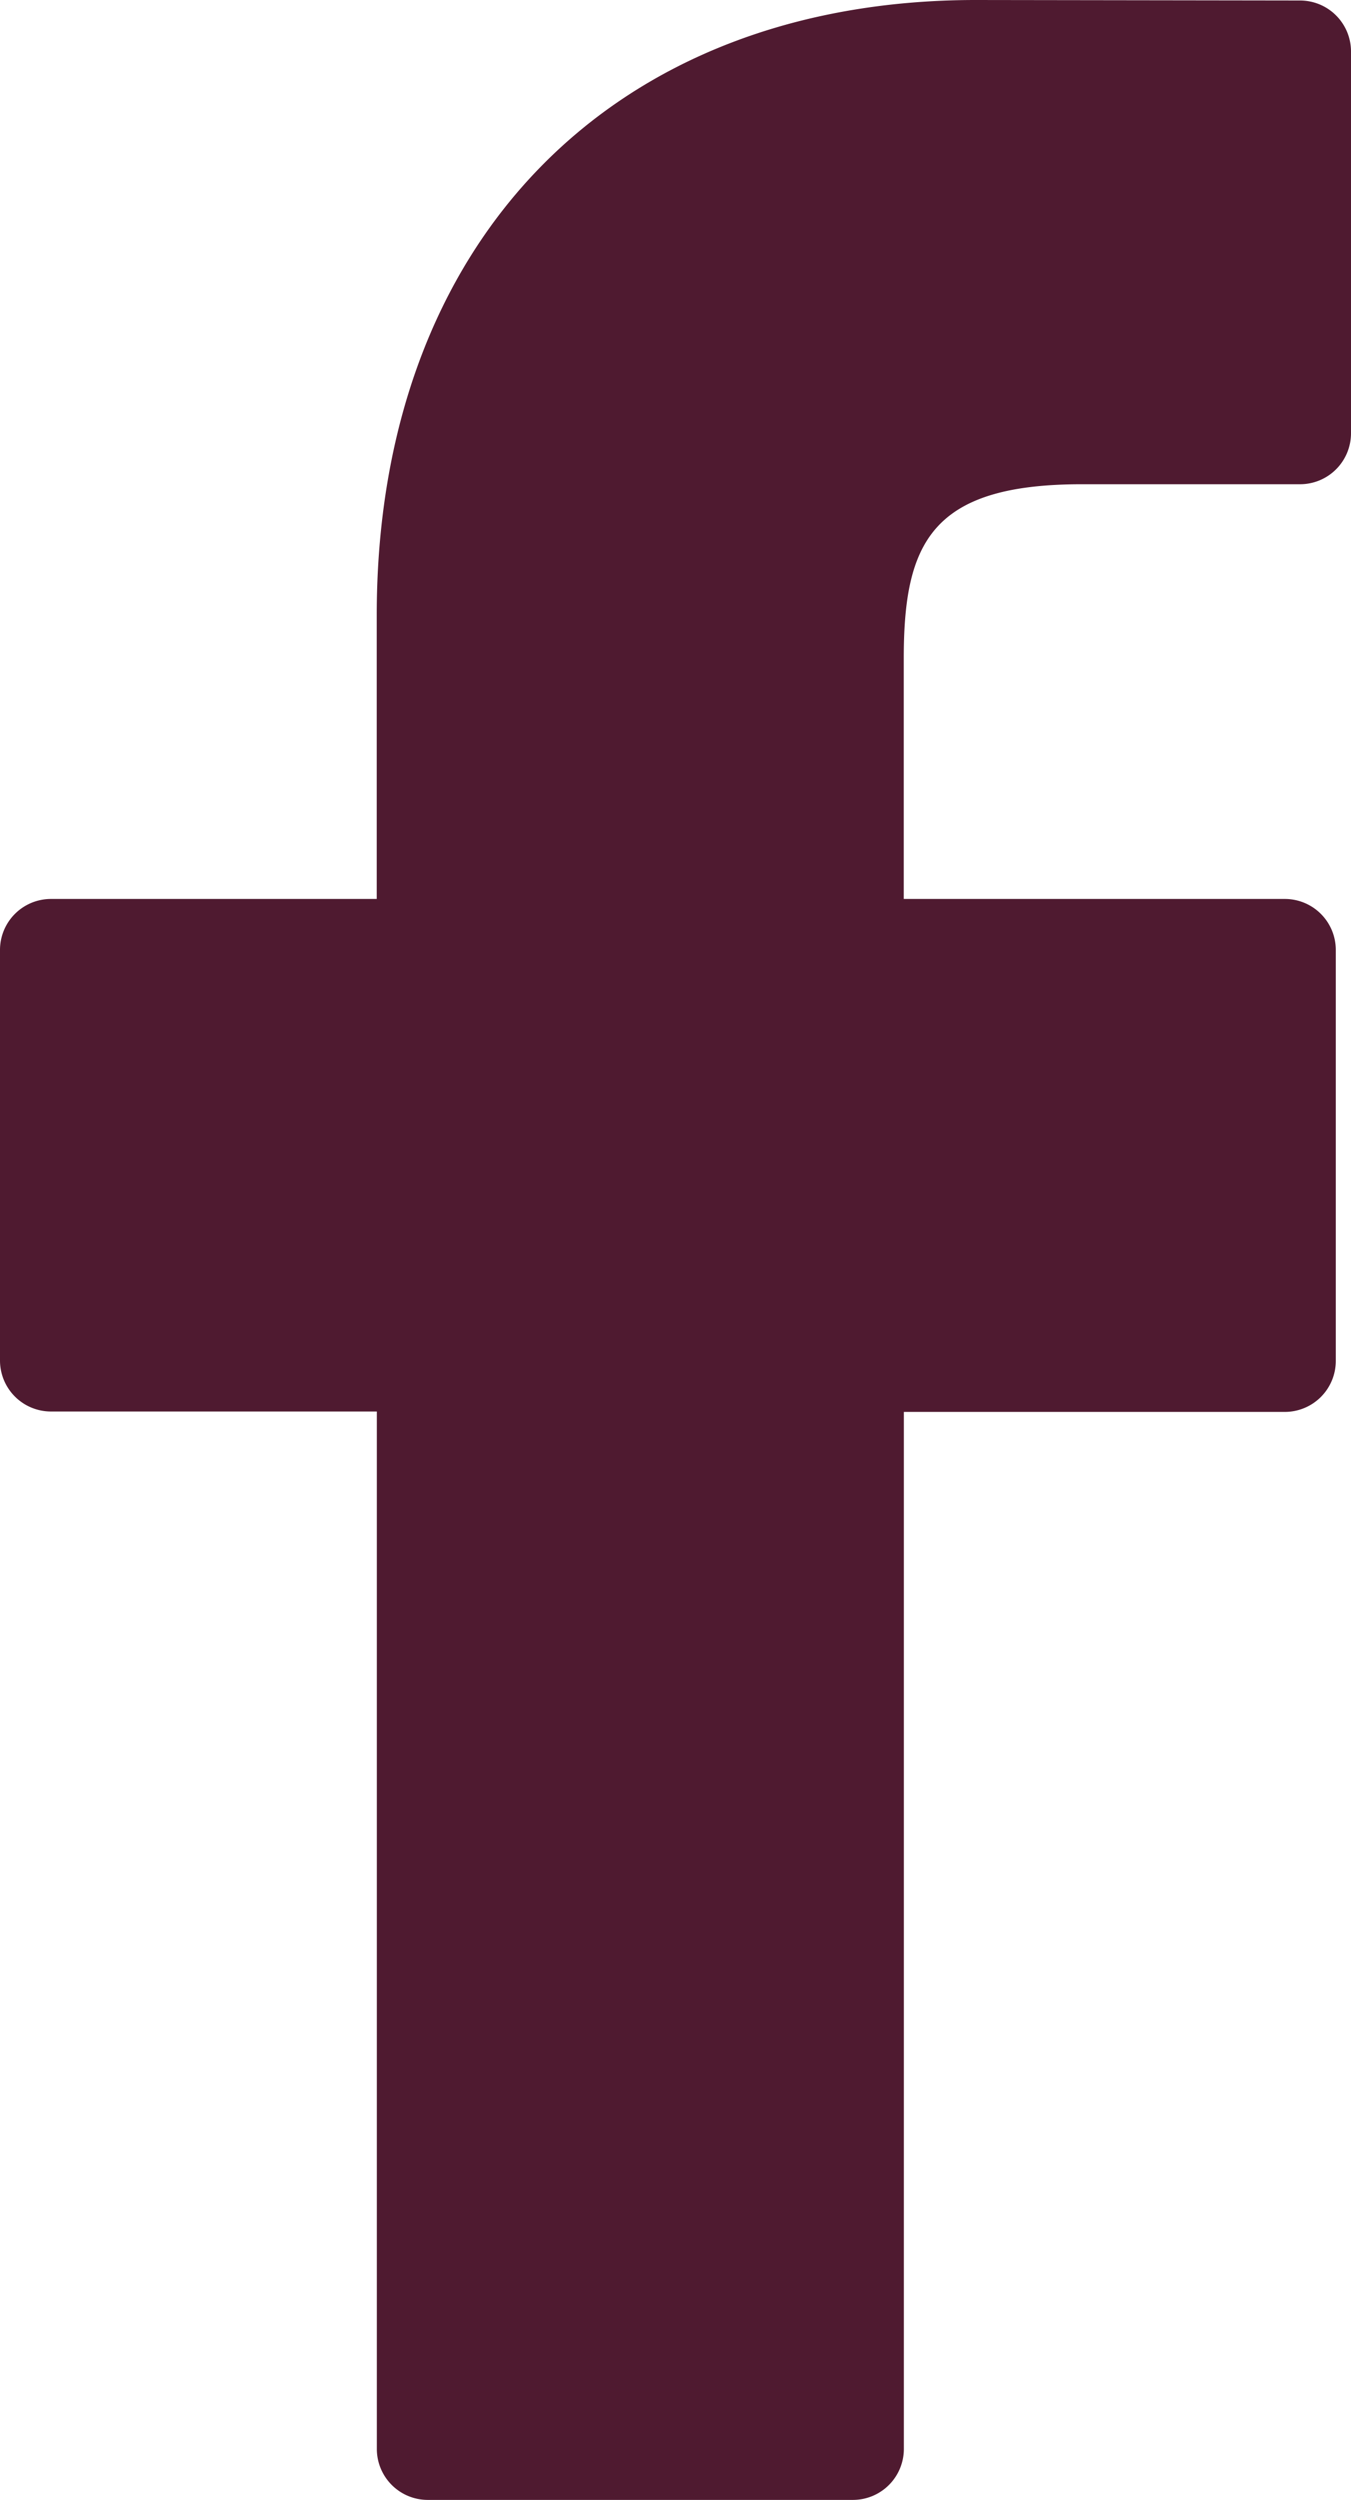 <svg id="facebook-logo" xmlns="http://www.w3.org/2000/svg" width="13.412" height="24.808" viewBox="0 0 13.412 24.808">
  <path id="Caminho_1" data-name="Caminho 1" d="M34.984.005,31.767,0c-3.614,0-5.95,2.4-5.95,6.105V8.92H22.583a.506.506,0,0,0-.506.506V13.5a.506.506,0,0,0,.506.506h3.235V24.3a.506.506,0,0,0,.506.506h4.22a.506.506,0,0,0,.506-.506V14.01h3.782a.506.506,0,0,0,.506-.506l0-4.078a.506.506,0,0,0-.506-.506H31.049V6.534c0-1.147.273-1.729,1.767-1.729h2.167a.506.506,0,0,0,.506-.506V.511A.506.506,0,0,0,34.984.005Z" transform="translate(-22.077 0)" fill="#4f1a30"/>
</svg>
